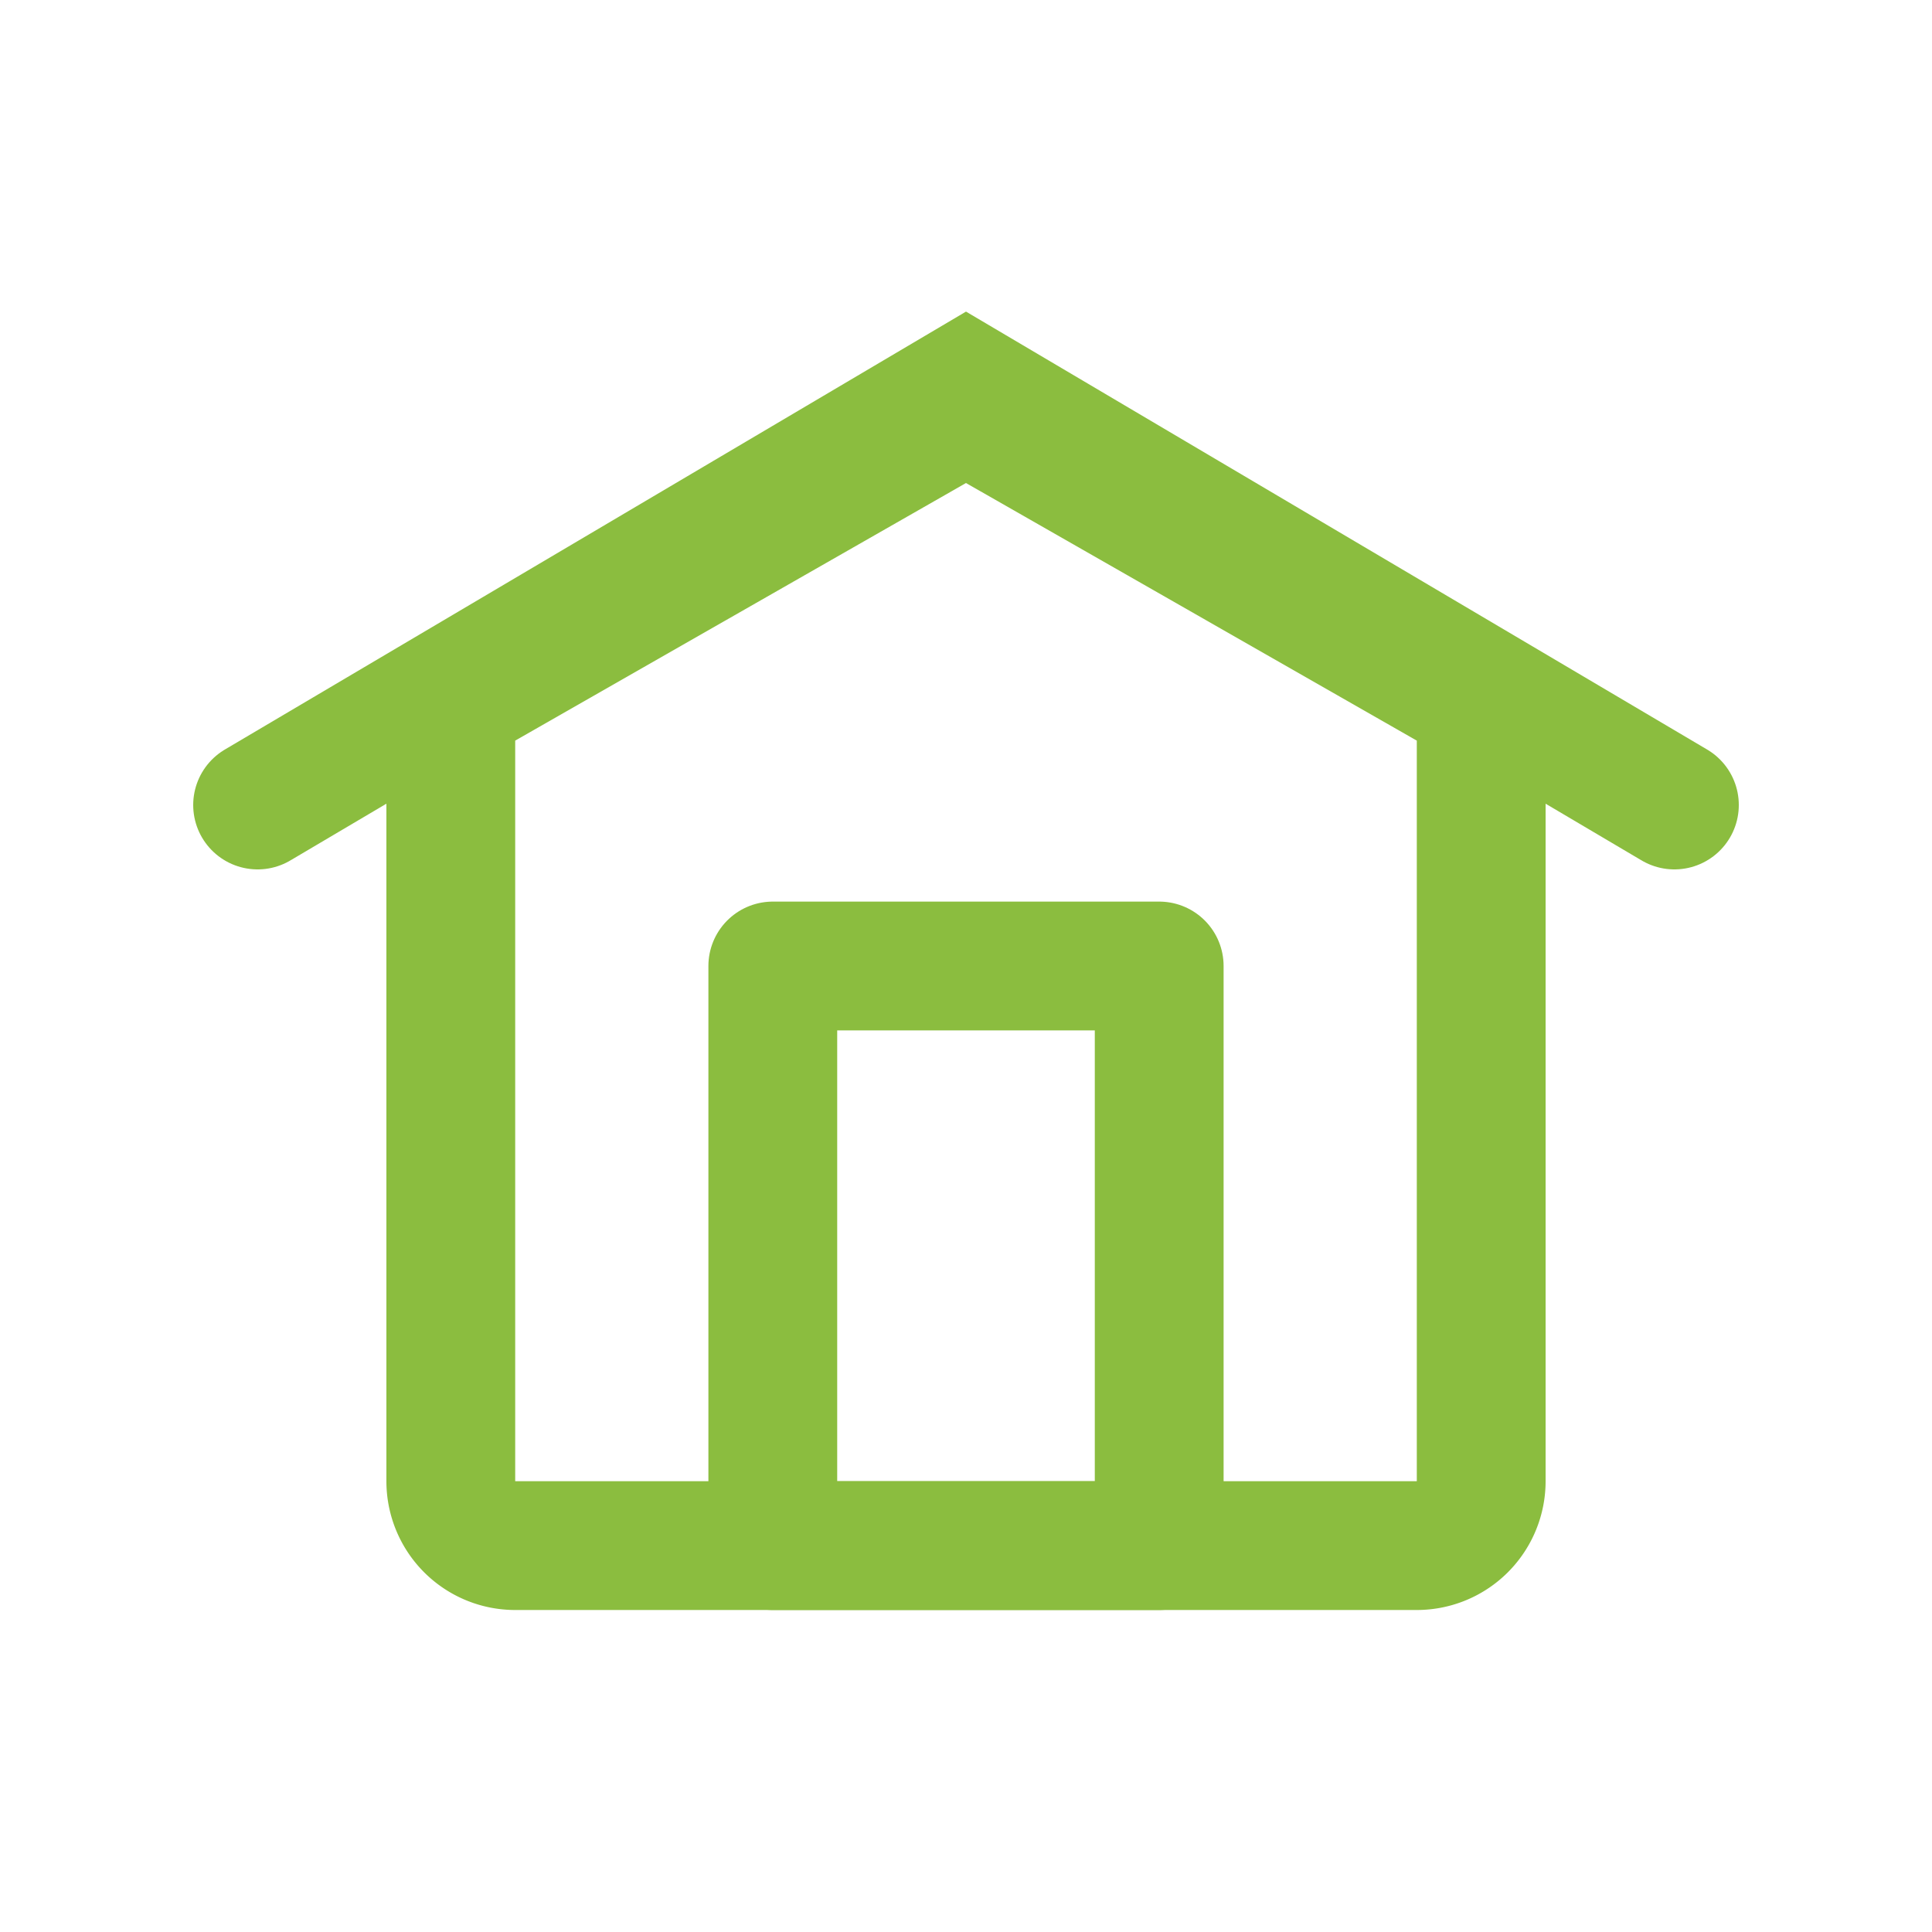 <svg width="30" height="30" fill="none" xmlns="http://www.w3.org/2000/svg"><path fill="#fff" d="M0 0h30v30H0z"/><path d="M7.504 10.632A1 1 0 0 0 7 11.5V23a1 1 0 0 0 1 1h14a1 1 0 0 0 1-1V11.5a1 1 0 0 0-.504-.868l-7-4a1 1 0 0 0-.992 0l-7 4Z" stroke="#8BBD3F" stroke-width="2" stroke-linejoin="round"/><path stroke="#8BBD3F" stroke-width="2" stroke-linejoin="round" d="M12 15h6v9h-6z"/><path d="M4 12.5 15 6l11 6.5" stroke="#8BBD3F" stroke-width="2" stroke-linecap="round"/></svg>
